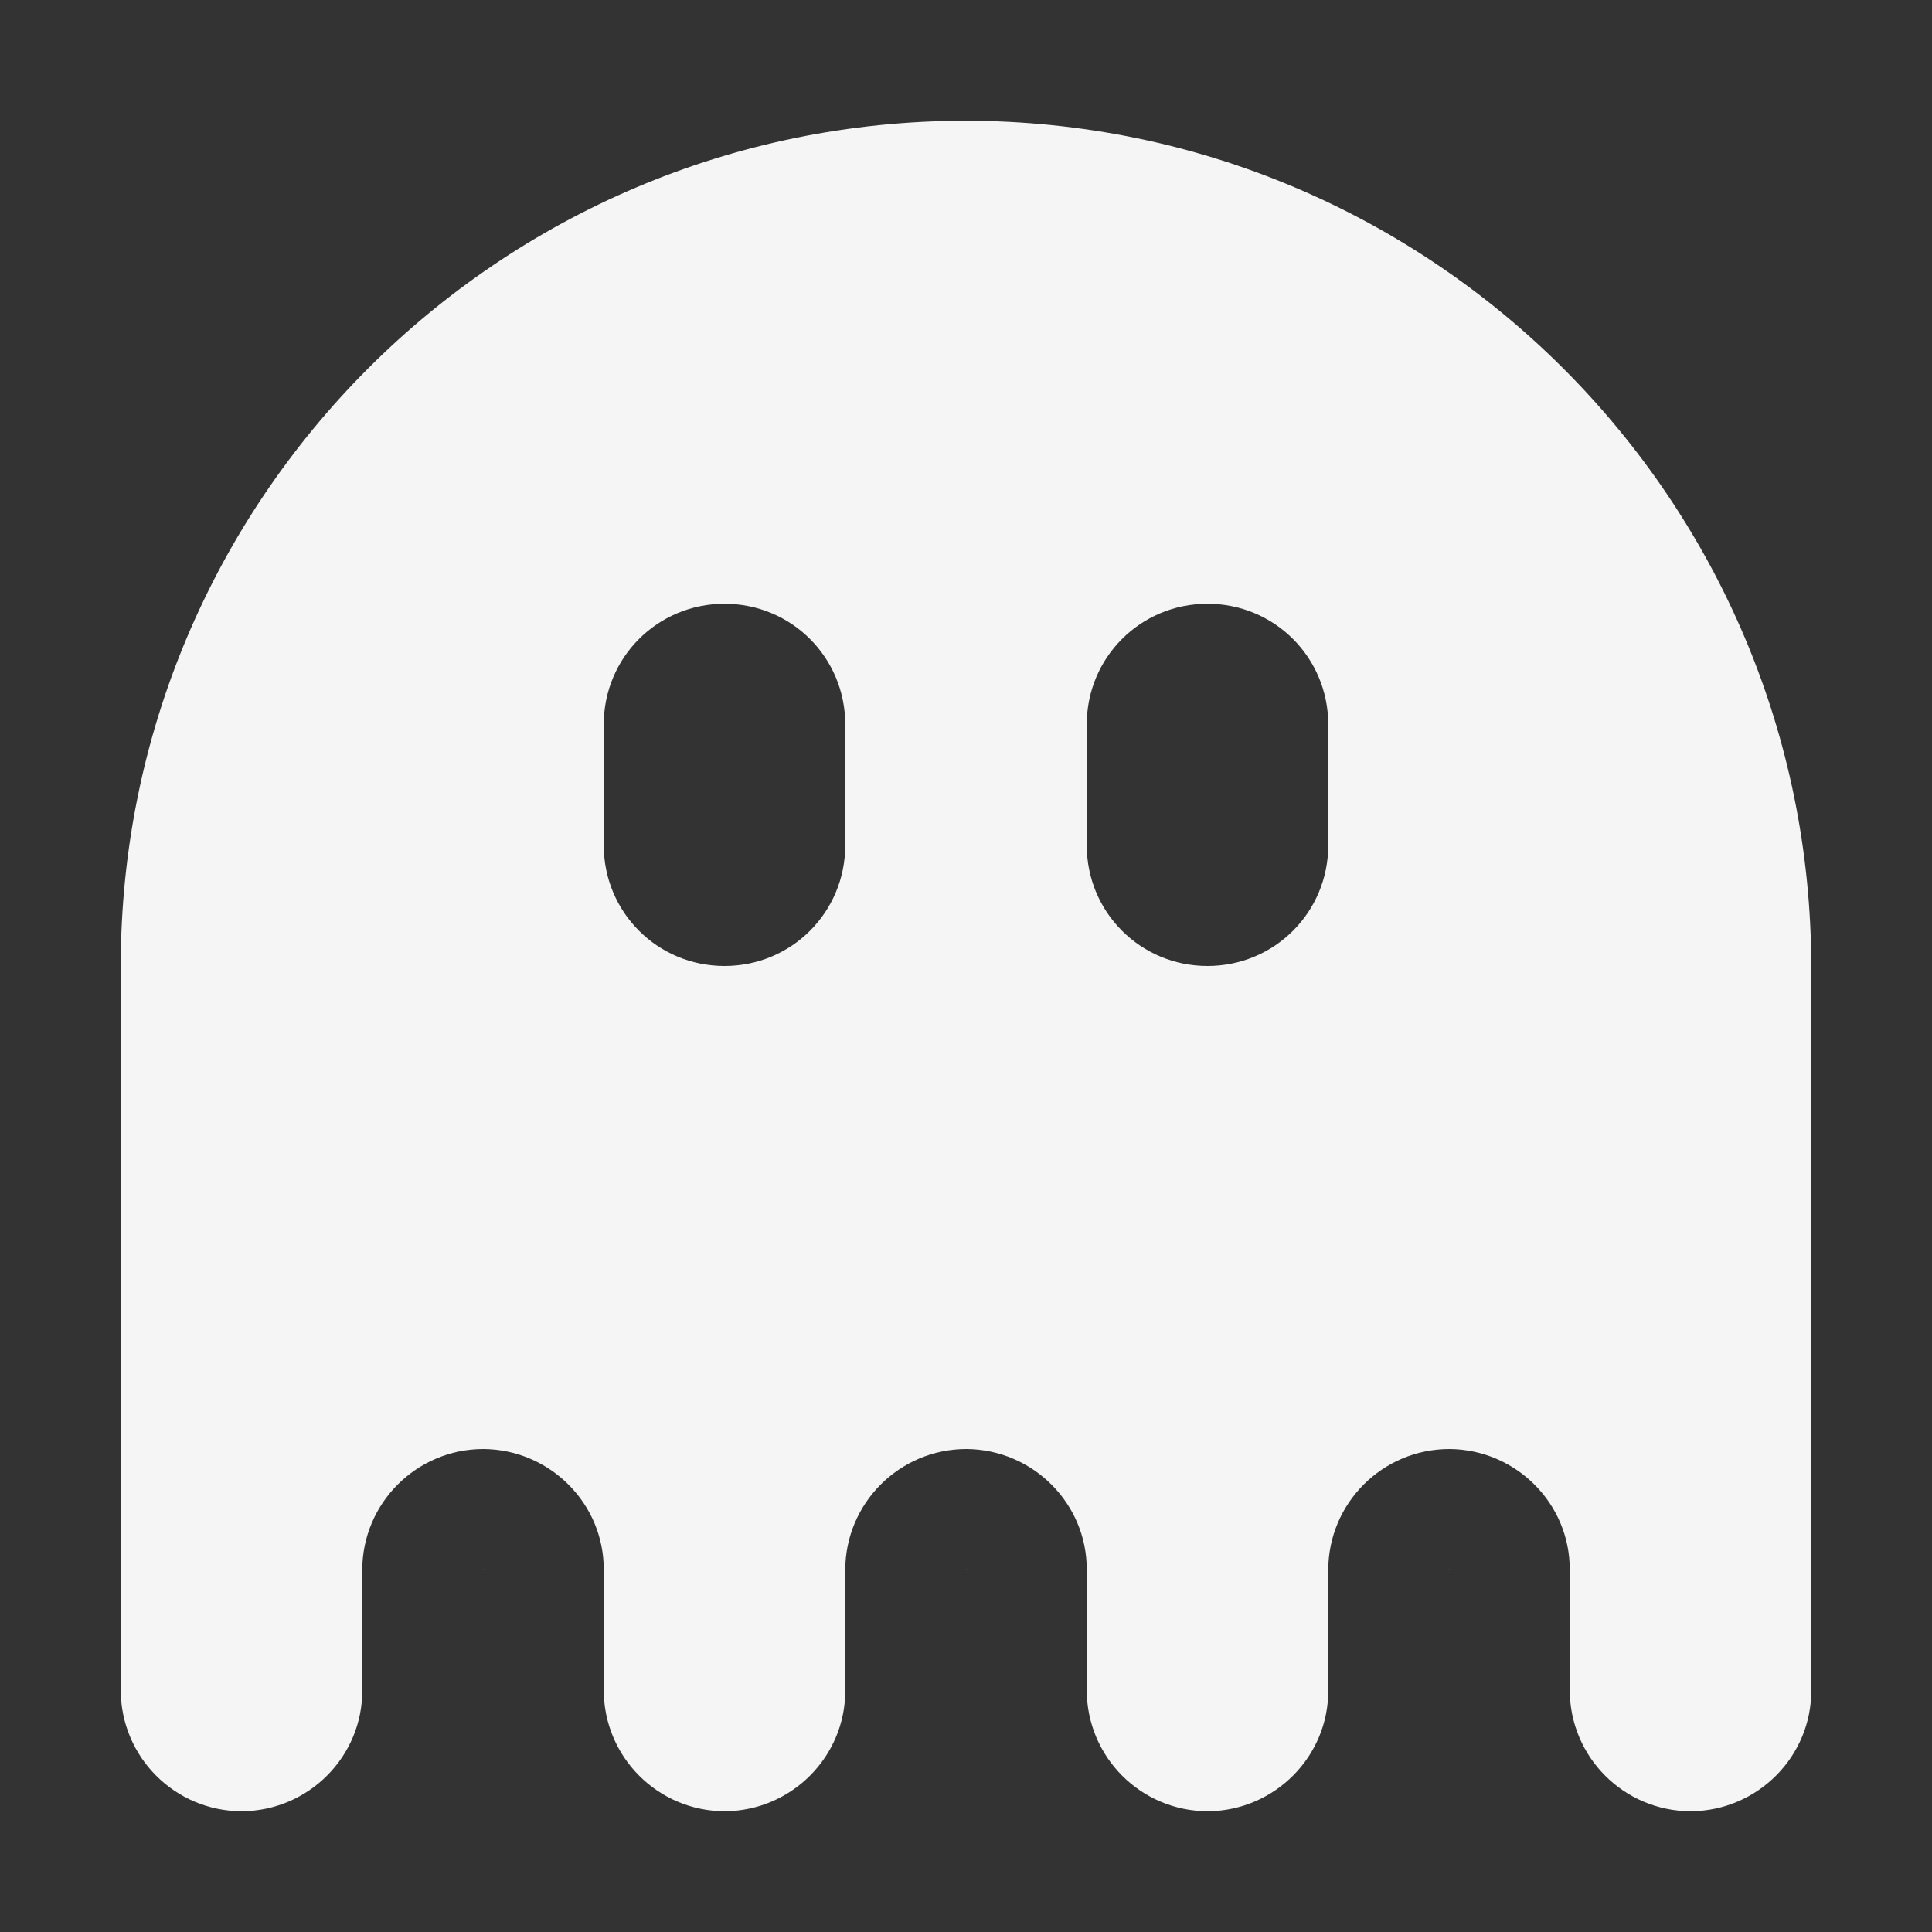 <?xml version="1.0" encoding="UTF-8" standalone="no"?>
<svg
   width="16px"
   height="16px"
   version="1.1"
   viewBox="0 0 16 16"
   id="svg1"
   sodipodi:docname="workspace-occupied.svg"
   inkscape:version="1.3.2 (091e20ef0f, 2023-11-25)"
   xmlns:inkscape="http://www.inkscape.org/namespaces/inkscape"
   xmlns:sodipodi="http://sodipodi.sourceforge.net/DTD/sodipodi-0.dtd"
   xmlns="http://www.w3.org/2000/svg"
   xmlns:svg="http://www.w3.org/2000/svg">
  <rect x="0" y="0" width="16" height="16" fill="#333333" stroke="none"/>
  <defs
     id="defs1" />
  <sodipodi:namedview
     id="namedview1"
     pagecolor="#989898"
     bordercolor="#000000"
     borderopacity="0.25"
     inkscape:showpageshadow="2"
     inkscape:pageopacity="0.0"
     inkscape:pagecheckerboard="0"
     inkscape:deskcolor="#d1d1d1"
     inkscape:zoom="25.234873"
     inkscape:cx="7.9651679"
     inkscape:cy="7.9849817"
     inkscape:window-width="1354"
     inkscape:window-height="718"
     inkscape:window-x="0"
     inkscape:window-y="0"
     inkscape:window-maximized="1"
     inkscape:current-layer="svg1"
     showgrid="true">
    <inkscape:grid
       id="grid1"
       units="px"
       originx="0"
       originy="0"
       spacingx="1"
       spacingy="1"
       empcolor="#0099e5"
       empopacity="0.302"
       color="#0099e5"
       opacity="0.149"
       empspacing="5"
       dotted="false"
       gridanglex="30"
       gridanglez="30"
       visible="true" />
  </sodipodi:namedview>
  <path
     style="fill:#f5f5f5;fill-opacity:1"
     d="m 12,12.996 v 0.004 h -0.004 c 0.011,7.8e-5 0.004,-0.007 0.004,-0.004 z"
     id="path7" />
  <path
     style="fill:#f5f5f5;fill-opacity:1"
     d="m 8,12.996 v 0.004 h -0.004 c 0.011,7.8e-5 0.004,-0.007 0.004,-0.004 z"
     id="path6" />
  <path
     style="fill:#f5f5f5;fill-opacity:1"
     d="m 4,12.996 v 0.004 h -0.004 c 0.011,7.8e-5 0.004,-0.007 0.004,-0.004 z"
     id="path5" />
  <path
     id="path2"
     style="fill:#f5f5f5;fill-opacity:1"
     d="M 7.992 1 C 4.125 1.004 0.996 4.141 1 8.008 L 1 13.996 C 1 14.551 1.449 15 2.004 15 C 2.555 14.996 3.004 14.547 3 13.996 L 3 13.004 C 3 12.449 3.449 12 4.004 12 C 4.555 12.004 5.004 12.453 5 13.004 L 5 13.996 C 5 14.551 5.449 15 6.004 15 C 6.555 14.996 7.004 14.547 7 13.996 L 7 13.004 C 7 12.449 7.449 12 8.004 12 C 8.555 12.004 9.004 12.453 9 13.004 L 9 13.996 C 9 14.551 9.449 15 10.004 15 C 10.555 14.996 11.004 14.547 11 13.996 L 11 13.004 C 11 12.449 11.449 12 12.004 12 C 12.555 12.004 13.004 12.453 13 13.004 L 13 13.996 C 13 14.551 13.449 15 14.004 15 C 14.555 14.996 15.004 14.547 15 13.996 L 15 8.008 C 15 4.137 11.863 1 7.992 1 z M 6 5 C 6.555 5 7 5.445 7 6 L 7 7 C 7 7.555 6.555 8 6 8 C 5.445 8 5 7.555 5 7 L 5 6 C 5 5.445 5.445 5 6 5 z M 10 5 C 10.555 5 11 5.445 11 6 L 11 7 C 11 7.555 10.555 8 10 8 C 9.445 8 9 7.555 9 7 L 9 6 C 9 5.445 9.445 5 10 5 z " />
</svg>
